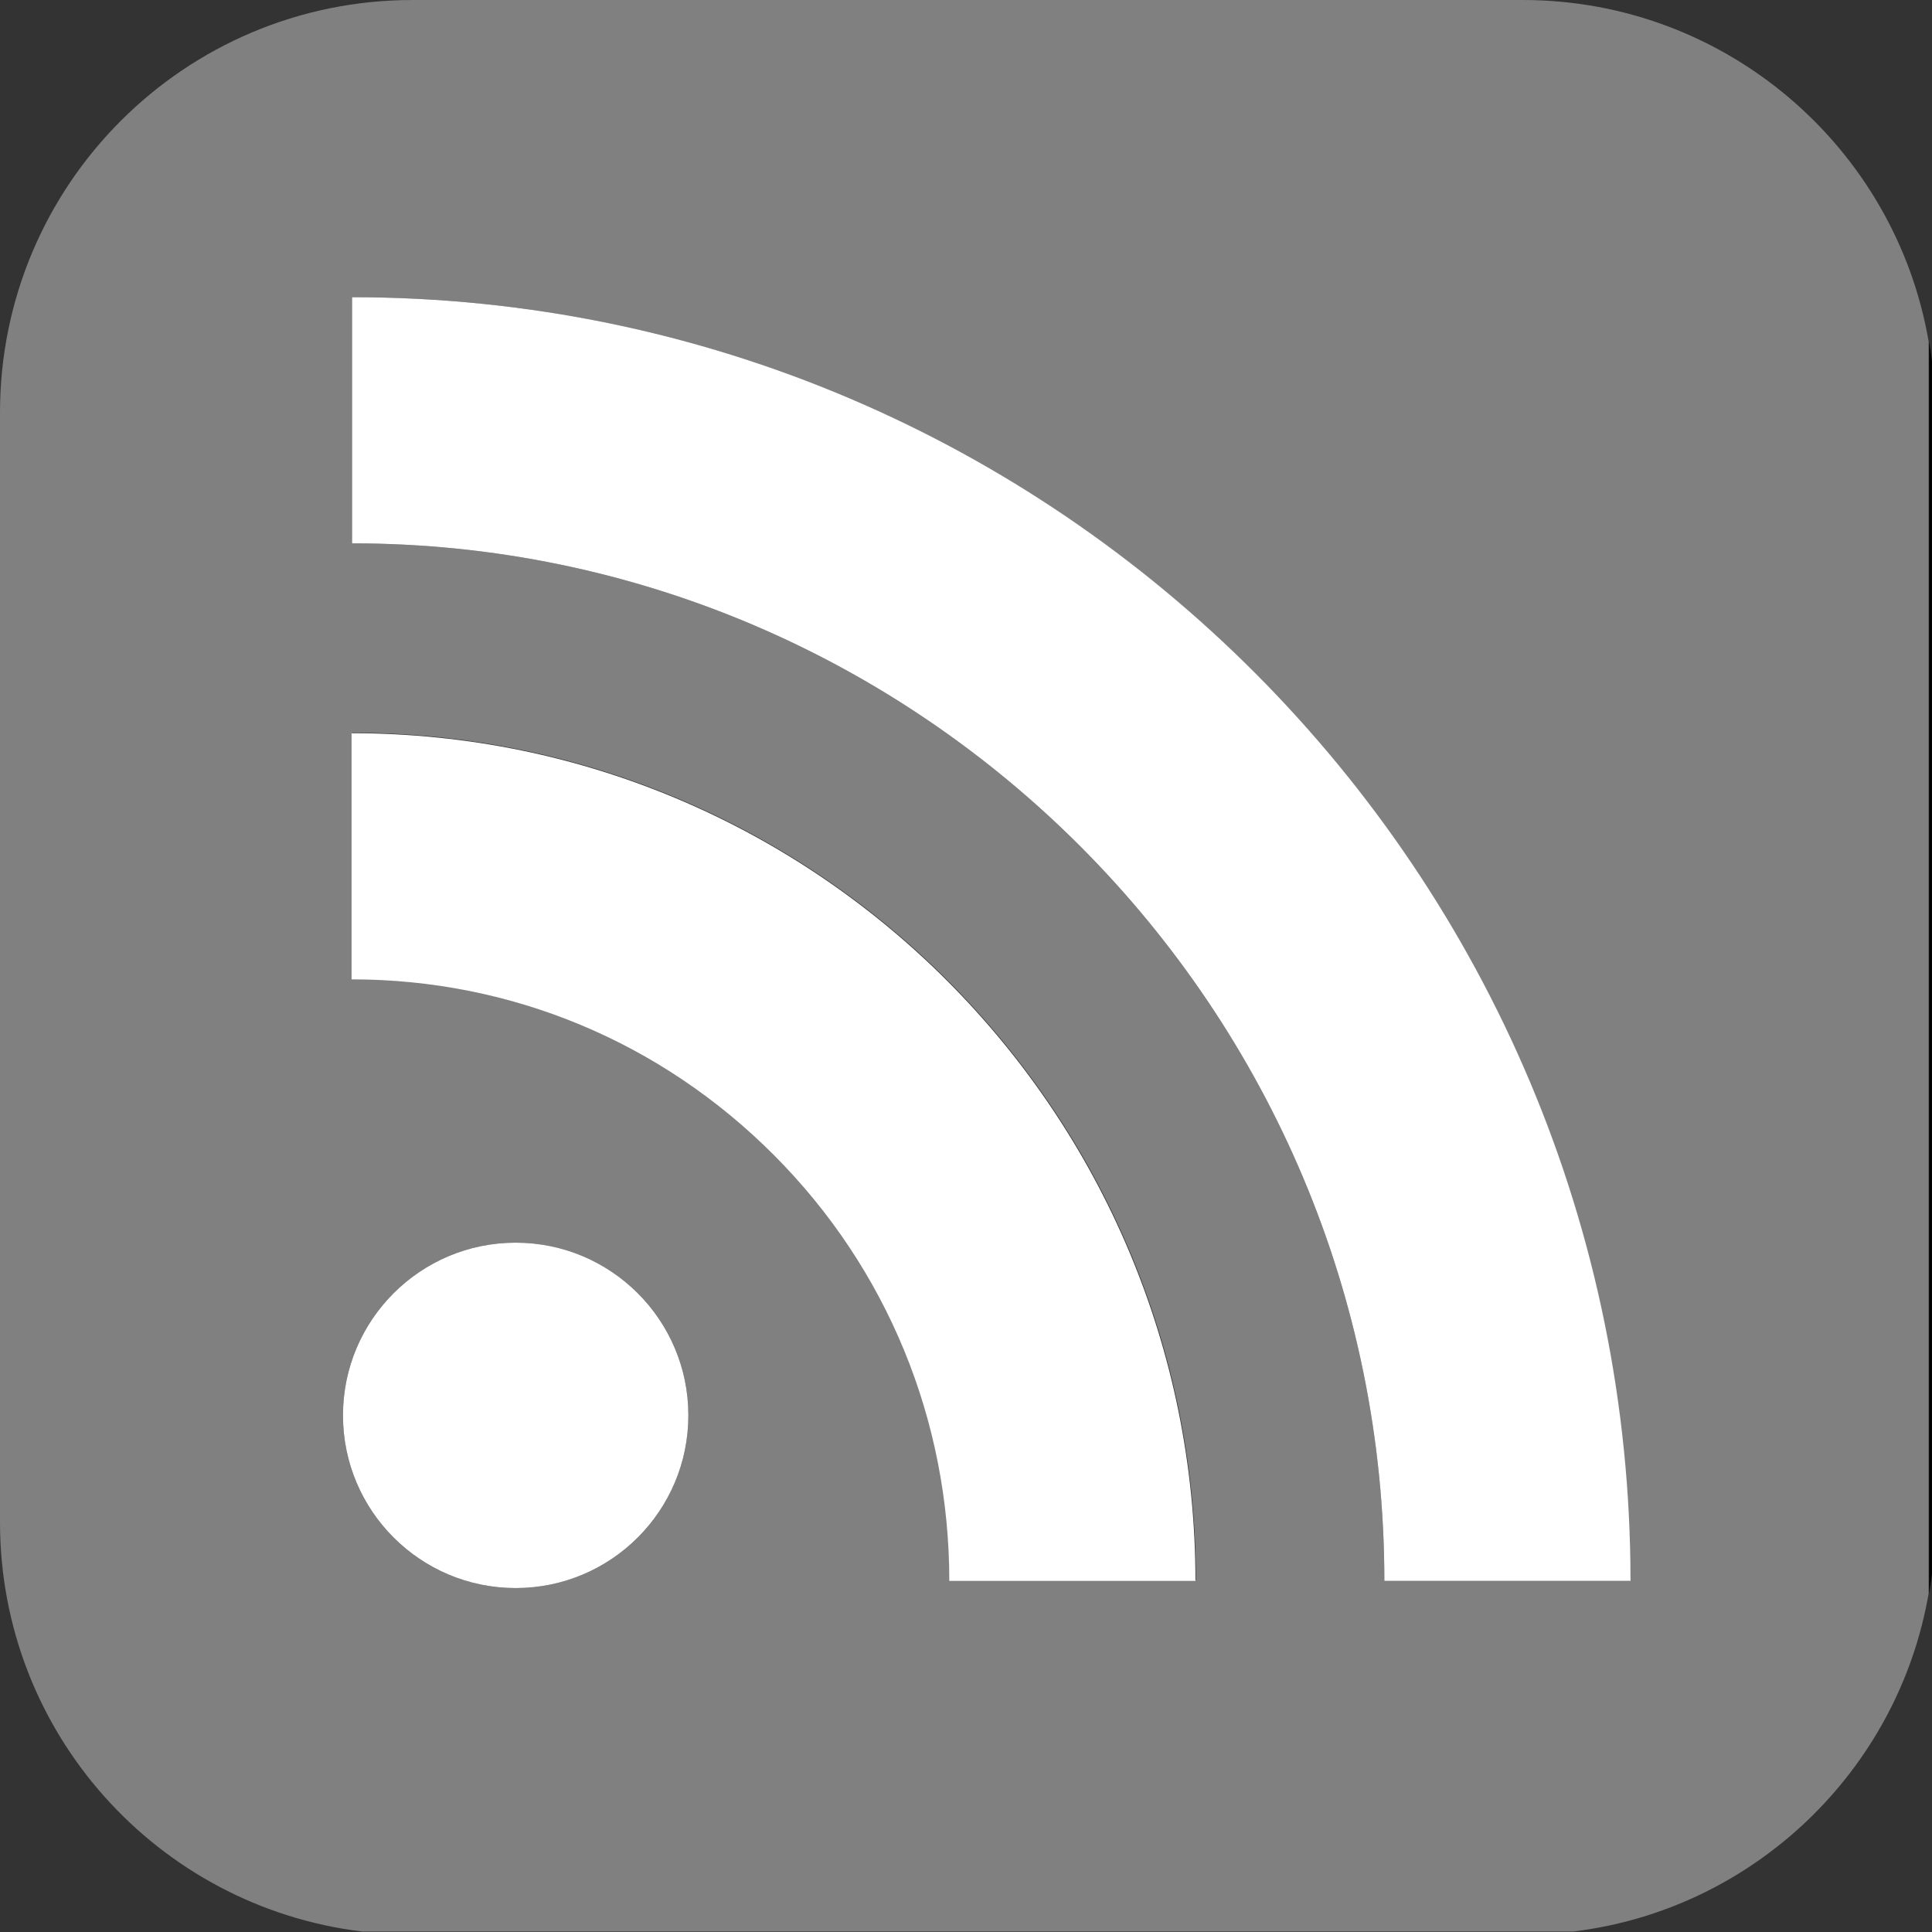 <?xml version="1.0" encoding="utf-8"?>
<!-- Generator: Adobe Illustrator 19.2.1, SVG Export Plug-In . SVG Version: 6.00 Build 0)  -->
<svg version="1.1" id="Layer_1" xmlns="http://www.w3.org/2000/svg" xmlns:xlink="http://www.w3.org/1999/xlink" x="0px" y="0px"
	 viewBox="0 0 405 405" style="enable-background:new 0 0 405 405;" xml:space="preserve">
<rect x="0" y="0" width="405" height="405" fill="#333333" stroke="none"/>
<style type="text/css">
	.st1{fill:#808080;}
	.st2{fill:#FFFFFF;}
</style>
<path class="st0" d="M86.5,405.7h232.7c3.6,0,7.1-0.2,10.6-0.7H75.9C79.3,405.4,82.9,405.7,86.5,405.7z"/>
<path class="st0" d="M405.7,86.5c0-5.1-0.5-10.1-1.3-14.9v262.5c0.8-4.9,1.3-9.8,1.3-14.9V86.5z"/>
<path class="st1" d="M319.2,0H86.5C38.7,0,0,38.7,0,86.5v232.6c0,44.2,33.1,80.6,75.9,85.8h253.9c37.8-4.6,68.1-33.7,74.5-70.9V71.6
	C397.3,30.9,361.8,0,319.2,0z M108.1,332.9c-20,0-36.2-16.2-36.2-36.2c0-20,16.2-36.2,36.2-36.2c20,0,36.2,16.2,36.2,36.2
	C144.3,316.7,128.1,332.9,108.1,332.9z M199.1,331.3c0-33.7-13-65.4-36.7-89.2c-23.6-23.8-55.1-36.9-88.6-36.9v-51.6
	c97.5,0,176.9,79.7,176.9,177.6H199.1z M290.2,331.4c0-119.9-97.1-217.5-216.4-217.5V62.3c147.7,0,267.9,120.7,267.9,269.1H290.2z"
	/>
<circle class="st2" cx="108.1" cy="296.7" r="36.2"/>
<path class="st2" d="M73.7,153.7v51.6c33.5,0,64.9,13.1,88.6,36.9c23.7,23.8,36.7,55.5,36.7,89.2h51.6
	C250.6,233.4,171.3,153.7,73.7,153.7z"/>
<path class="st2" d="M73.8,62.3v51.6c119.3,0,216.4,97.6,216.4,217.5h51.6C341.8,183,221.6,62.3,73.8,62.3z"/>
</svg>

